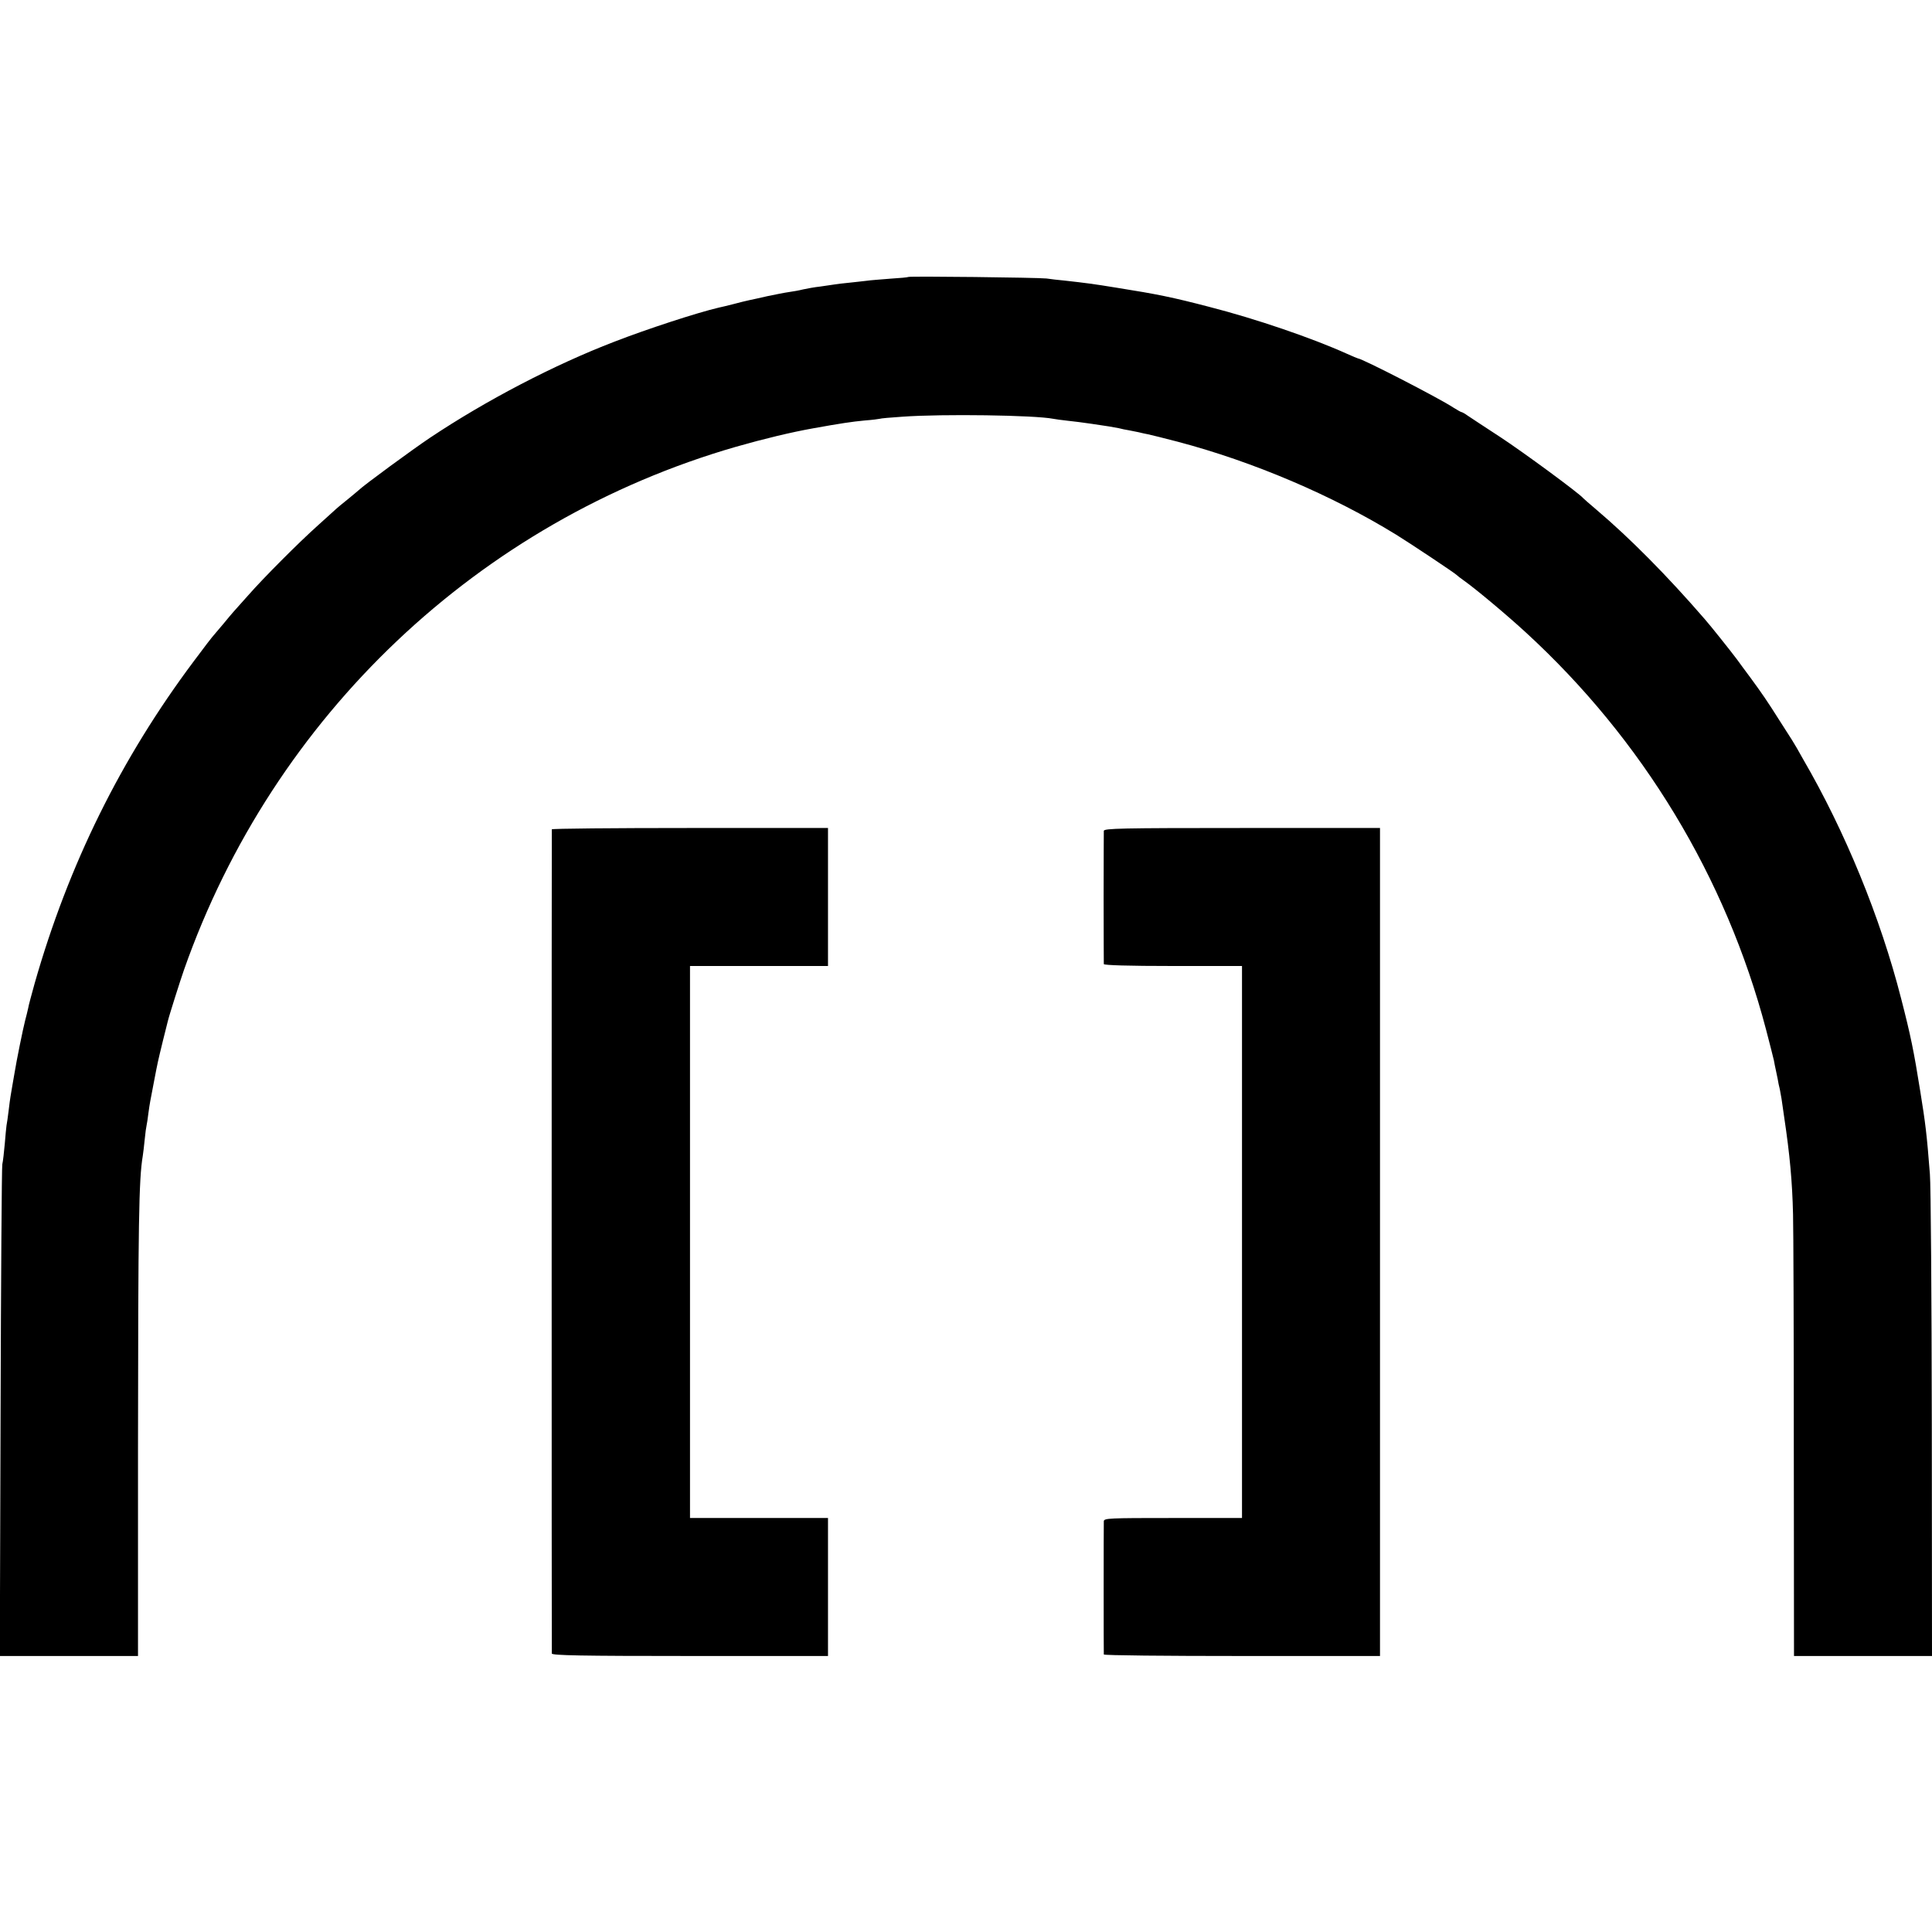 <?xml version="1.0" standalone="no"?>
<!DOCTYPE svg PUBLIC "-//W3C//DTD SVG 20010904//EN"
 "http://www.w3.org/TR/2001/REC-SVG-20010904/DTD/svg10.dtd">
<svg version="1.0" xmlns="http://www.w3.org/2000/svg"
 width="1008pt" height="1008pt" viewBox="0 0 1008 1008"
 preserveAspectRatio="xMidYMid meet">
<g transform="translate(0,1008) scale(0.1,-0.1)"
fill="#000000" stroke="none">
<path d="M4739 8635 c-2 -2 -44 -6 -94 -9 -49 -4 -105 -8 -124 -11 -19 -2 -59
-7 -90 -10 -31 -3 -65 -7 -76 -9 -11 -2 -45 -7 -75 -11 -30 -3 -71 -11 -90
-15 -19 -5 -53 -11 -75 -14 -22 -3 -71 -13 -110 -21 -38 -9 -81 -18 -95 -21
-14 -3 -52 -12 -85 -21 -33 -8 -67 -17 -75 -18 -115 -27 -375 -112 -545 -178
-315 -121 -669 -306 -960 -500 -90 -60 -349 -250 -373 -274 -7 -6 -34 -29 -60
-50 -26 -21 -52 -42 -58 -48 -6 -5 -48 -44 -94 -85 -105 -94 -286 -276 -365
-366 -33 -37 -67 -75 -75 -84 -8 -9 -32 -37 -53 -63 -21 -25 -44 -52 -50 -59
-7 -7 -55 -69 -106 -138 -381 -509 -653 -1060 -830 -1680 -16 -58 -32 -116
-34 -130 -3 -14 -10 -43 -16 -65 -10 -38 -45 -209 -56 -278 -6 -32 -15 -89
-20 -117 -2 -9 -6 -43 -10 -75 -4 -33 -9 -68 -11 -77 -1 -9 -6 -52 -9 -95 -4
-43 -9 -91 -13 -108 -3 -16 -7 -600 -9 -1297 l-4 -1268 360 0 361 0 0 1083 c1
1183 4 1402 25 1527 2 14 7 52 10 85 3 33 8 67 10 75 2 8 6 35 9 60 3 25 8 54
10 65 2 11 11 58 20 105 19 99 19 99 46 210 12 47 23 92 25 100 6 27 65 213
85 270 466 1326 1539 2342 2880 2729 147 42 289 76 401 96 144 26 205 35 269
41 41 3 77 8 80 9 3 2 57 7 120 11 208 15 689 8 785 -11 11 -2 44 -7 74 -10
29 -3 85 -10 125 -16 39 -6 81 -12 93 -14 12 -2 34 -6 50 -9 15 -4 39 -9 53
-11 14 -3 36 -7 50 -10 14 -4 36 -8 50 -11 14 -3 84 -20 156 -39 393 -104 804
-279 1139 -485 76 -47 307 -201 315 -210 3 -3 20 -17 39 -30 57 -40 220 -176
320 -268 611 -560 1046 -1279 1255 -2073 19 -74 38 -146 41 -161 3 -16 7 -38
10 -50 3 -13 7 -34 10 -48 2 -14 7 -38 11 -53 3 -16 7 -38 9 -50 2 -12 8 -56
14 -97 29 -194 42 -334 46 -506 2 -71 4 -618 4 -1216 l1 -1088 360 0 360 0 -1
1208 c-1 664 -5 1252 -10 1307 -16 206 -23 263 -50 430 -34 213 -50 291 -100
485 -108 423 -293 874 -512 1250 -11 19 -25 44 -31 55 -6 11 -19 31 -27 45 -9
14 -38 59 -64 100 -65 103 -92 142 -152 224 -29 39 -61 82 -70 95 -33 44 -138
176 -168 210 -199 230 -392 424 -565 571 -36 30 -67 58 -70 61 -19 24 -310
238 -430 317 -80 52 -157 103 -172 113 -15 11 -30 19 -33 19 -3 0 -22 11 -43
24 -74 49 -477 256 -497 256 -2 0 -28 11 -57 24 -184 83 -477 183 -719 245
-192 50 -270 66 -484 100 -122 20 -163 25 -270 37 -33 3 -76 8 -95 11 -44 5
-716 13 -721 8z"/>
<path d="M2879 5753 c-1 -10 -1 -4284 0 -4300 1 -10 152 -13 721 -13 l720 0 0
360 0 360 -360 0 -360 0 0 1440 0 1440 360 0 360 0 0 360 0 360 -720 0 c-396
0 -720 -3 -721 -7z"/>
<path d="M5759 5745 c0 -8 -1 -166 -1 -350 0 -184 1 -339 1 -345 1 -6 128 -10
361 -10 l360 0 0 -1440 0 -1440 -360 0 c-336 0 -360 -1 -361 -17 -1 -23 -1
-686 0 -695 1 -5 325 -8 721 -8 l720 0 0 2160 0 2160 -720 0 c-633 0 -720 -2
-721 -15z"/>
</g>
</svg>
